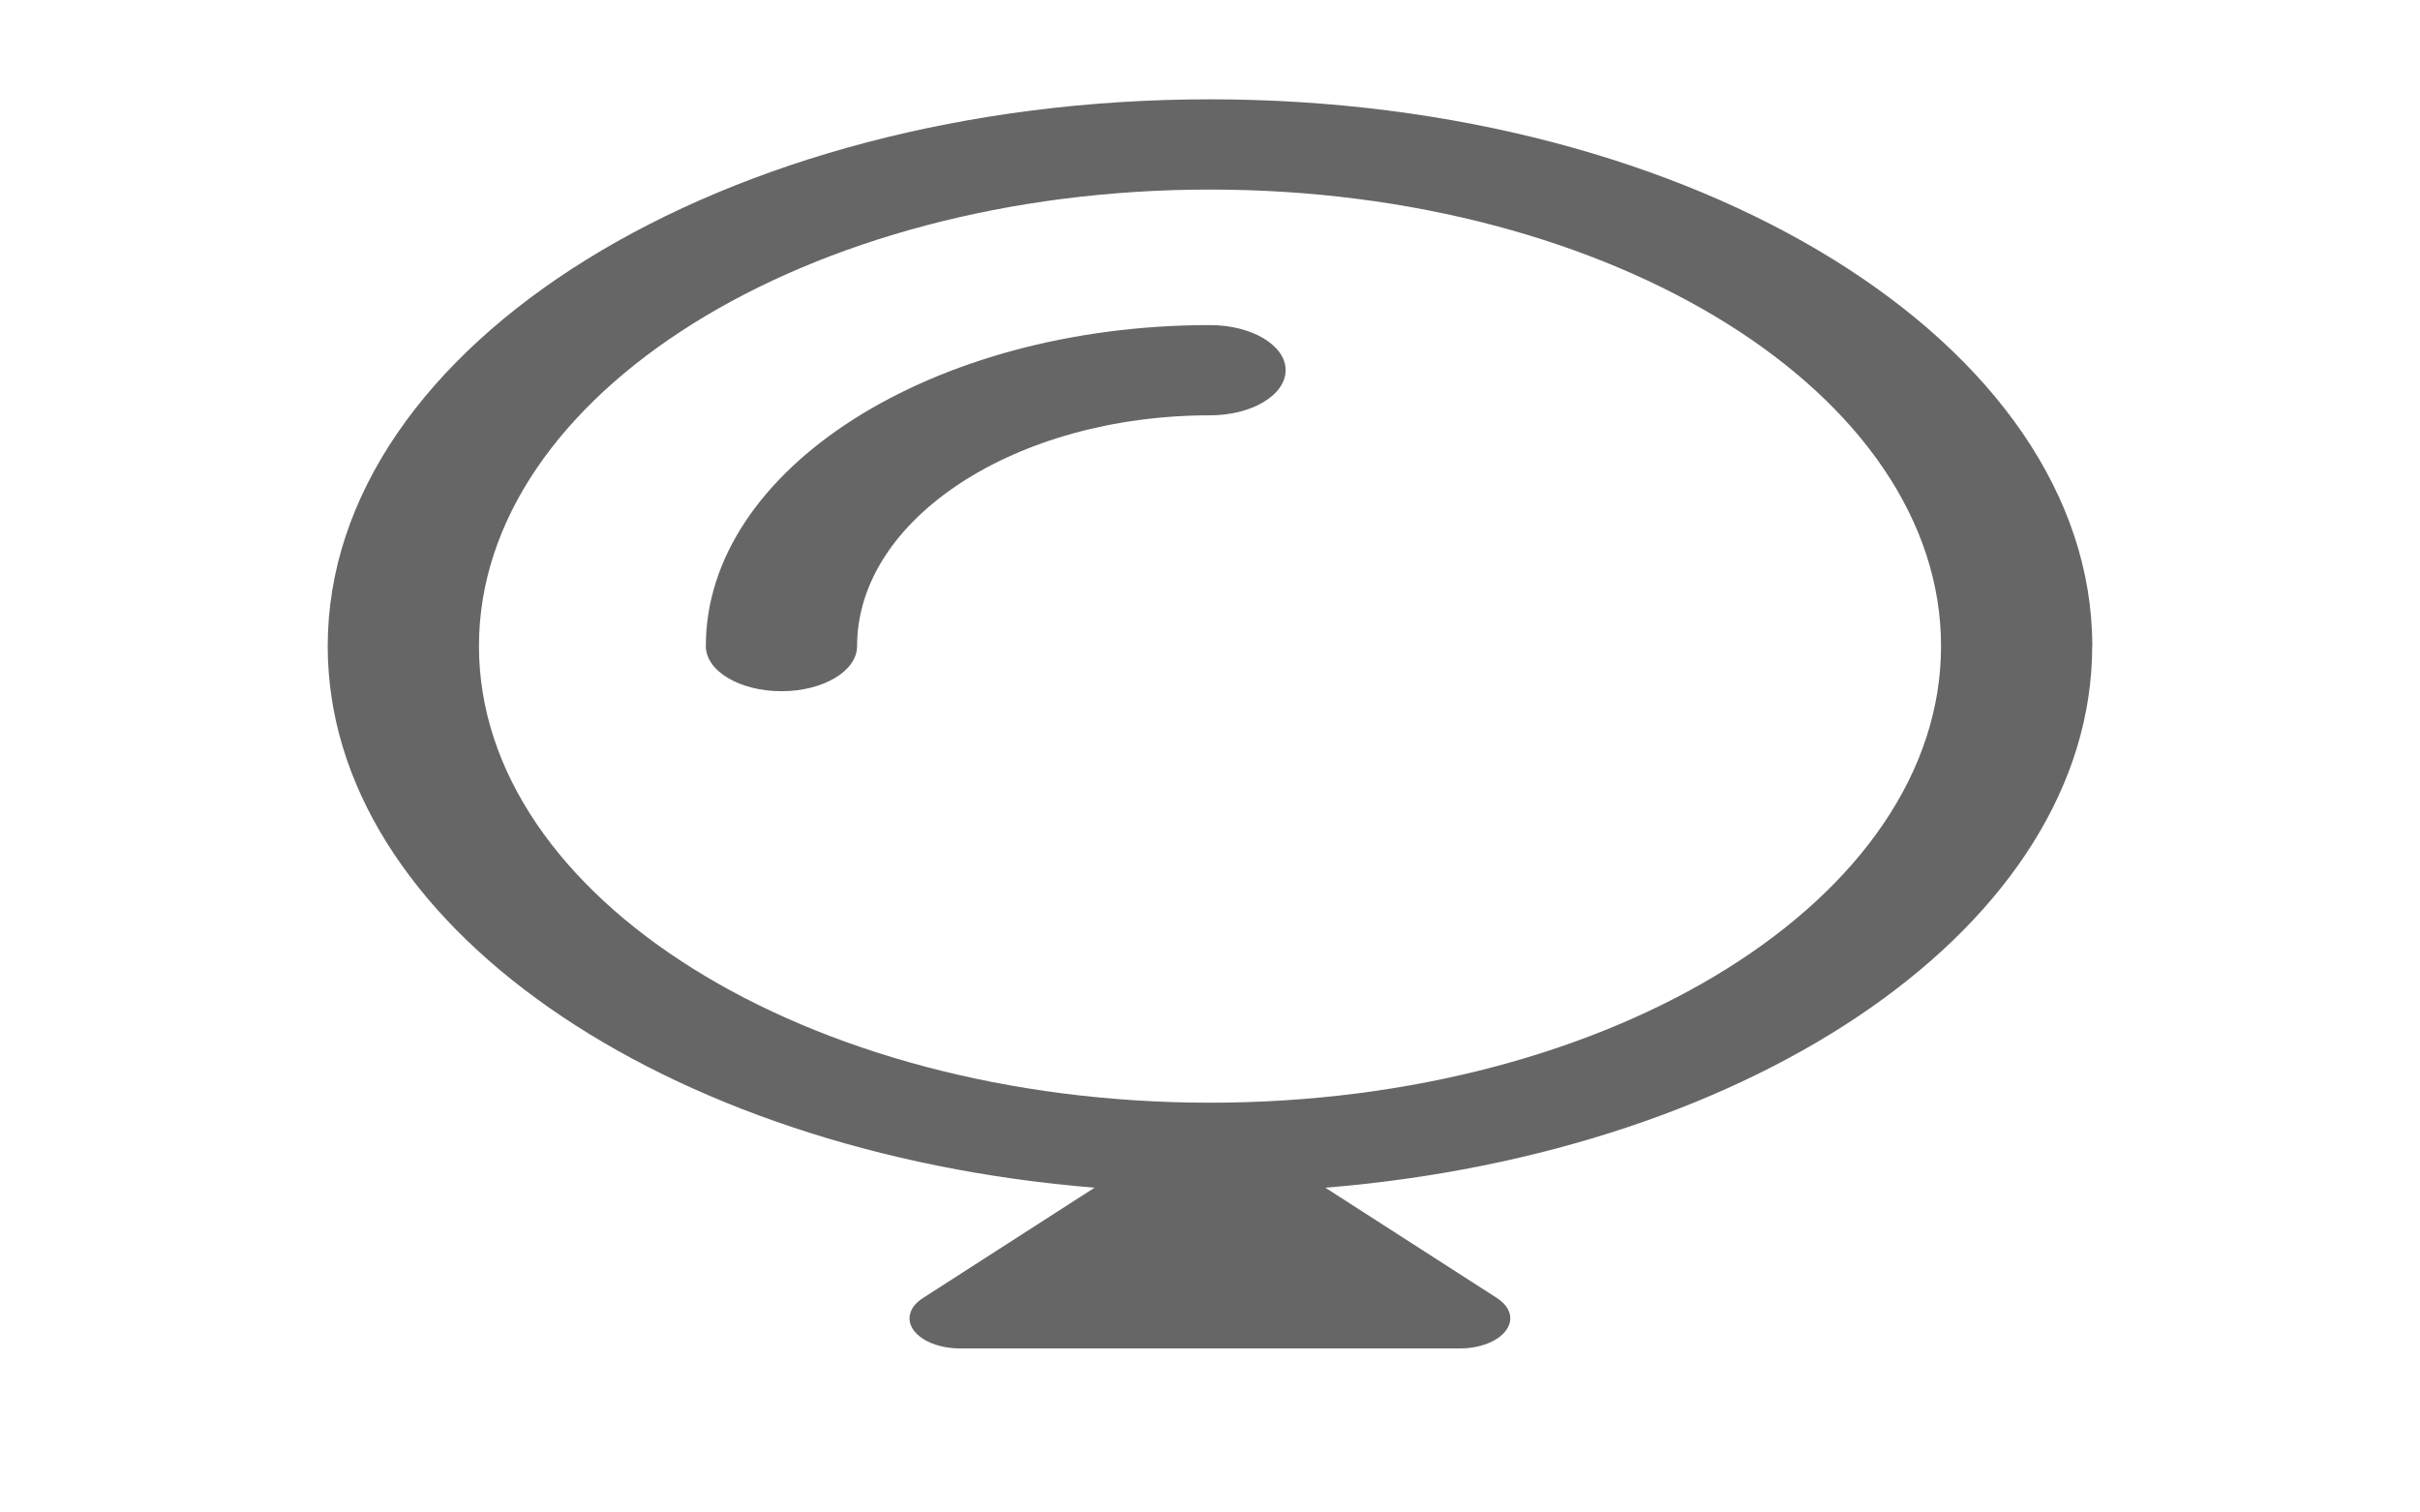 <svg width="24" height="15" viewBox="0 0 24 15" fill="none" xmlns="http://www.w3.org/2000/svg">
<g clip-path="url(#clip0_879_13311)">
<path d="M7.75 6.855C7.336 6.855 7 6.655 7 6.408C7 4.652 9.243 3.224 12 3.224C12.414 3.224 12.75 3.424 12.75 3.671C12.75 3.919 12.414 4.119 12 4.119C10.07 4.119 8.5 5.146 8.5 6.408C8.5 6.655 8.164 6.855 7.75 6.855Z" fill="#666666"/>
<path d="M20.75 6.408C20.75 3.417 16.825 0.985 12 0.985C7.175 0.985 3.25 3.417 3.25 6.408C3.25 9.157 6.57 11.43 10.855 11.779L9.155 12.872C9.018 12.959 8.982 13.085 9.062 13.194C9.142 13.303 9.322 13.373 9.522 13.373H14.479C14.677 13.373 14.857 13.303 14.936 13.194C15.016 13.085 14.98 12.959 14.844 12.872L13.144 11.779C17.429 11.43 20.749 9.157 20.749 6.408H20.75ZM12 10.936C8.002 10.936 4.75 8.905 4.75 6.408C4.75 3.911 8.002 1.88 12 1.88C15.998 1.88 19.25 3.91 19.25 6.408C19.25 8.905 15.998 10.936 12 10.936Z" fill="#666666"/>
</g>
<defs>
<clipPath id="clip0_879_13311">
<rect width="24" height="14.329" fill="white" transform="translate(0 0.239)"/>
</clipPath>
</defs>
</svg>
